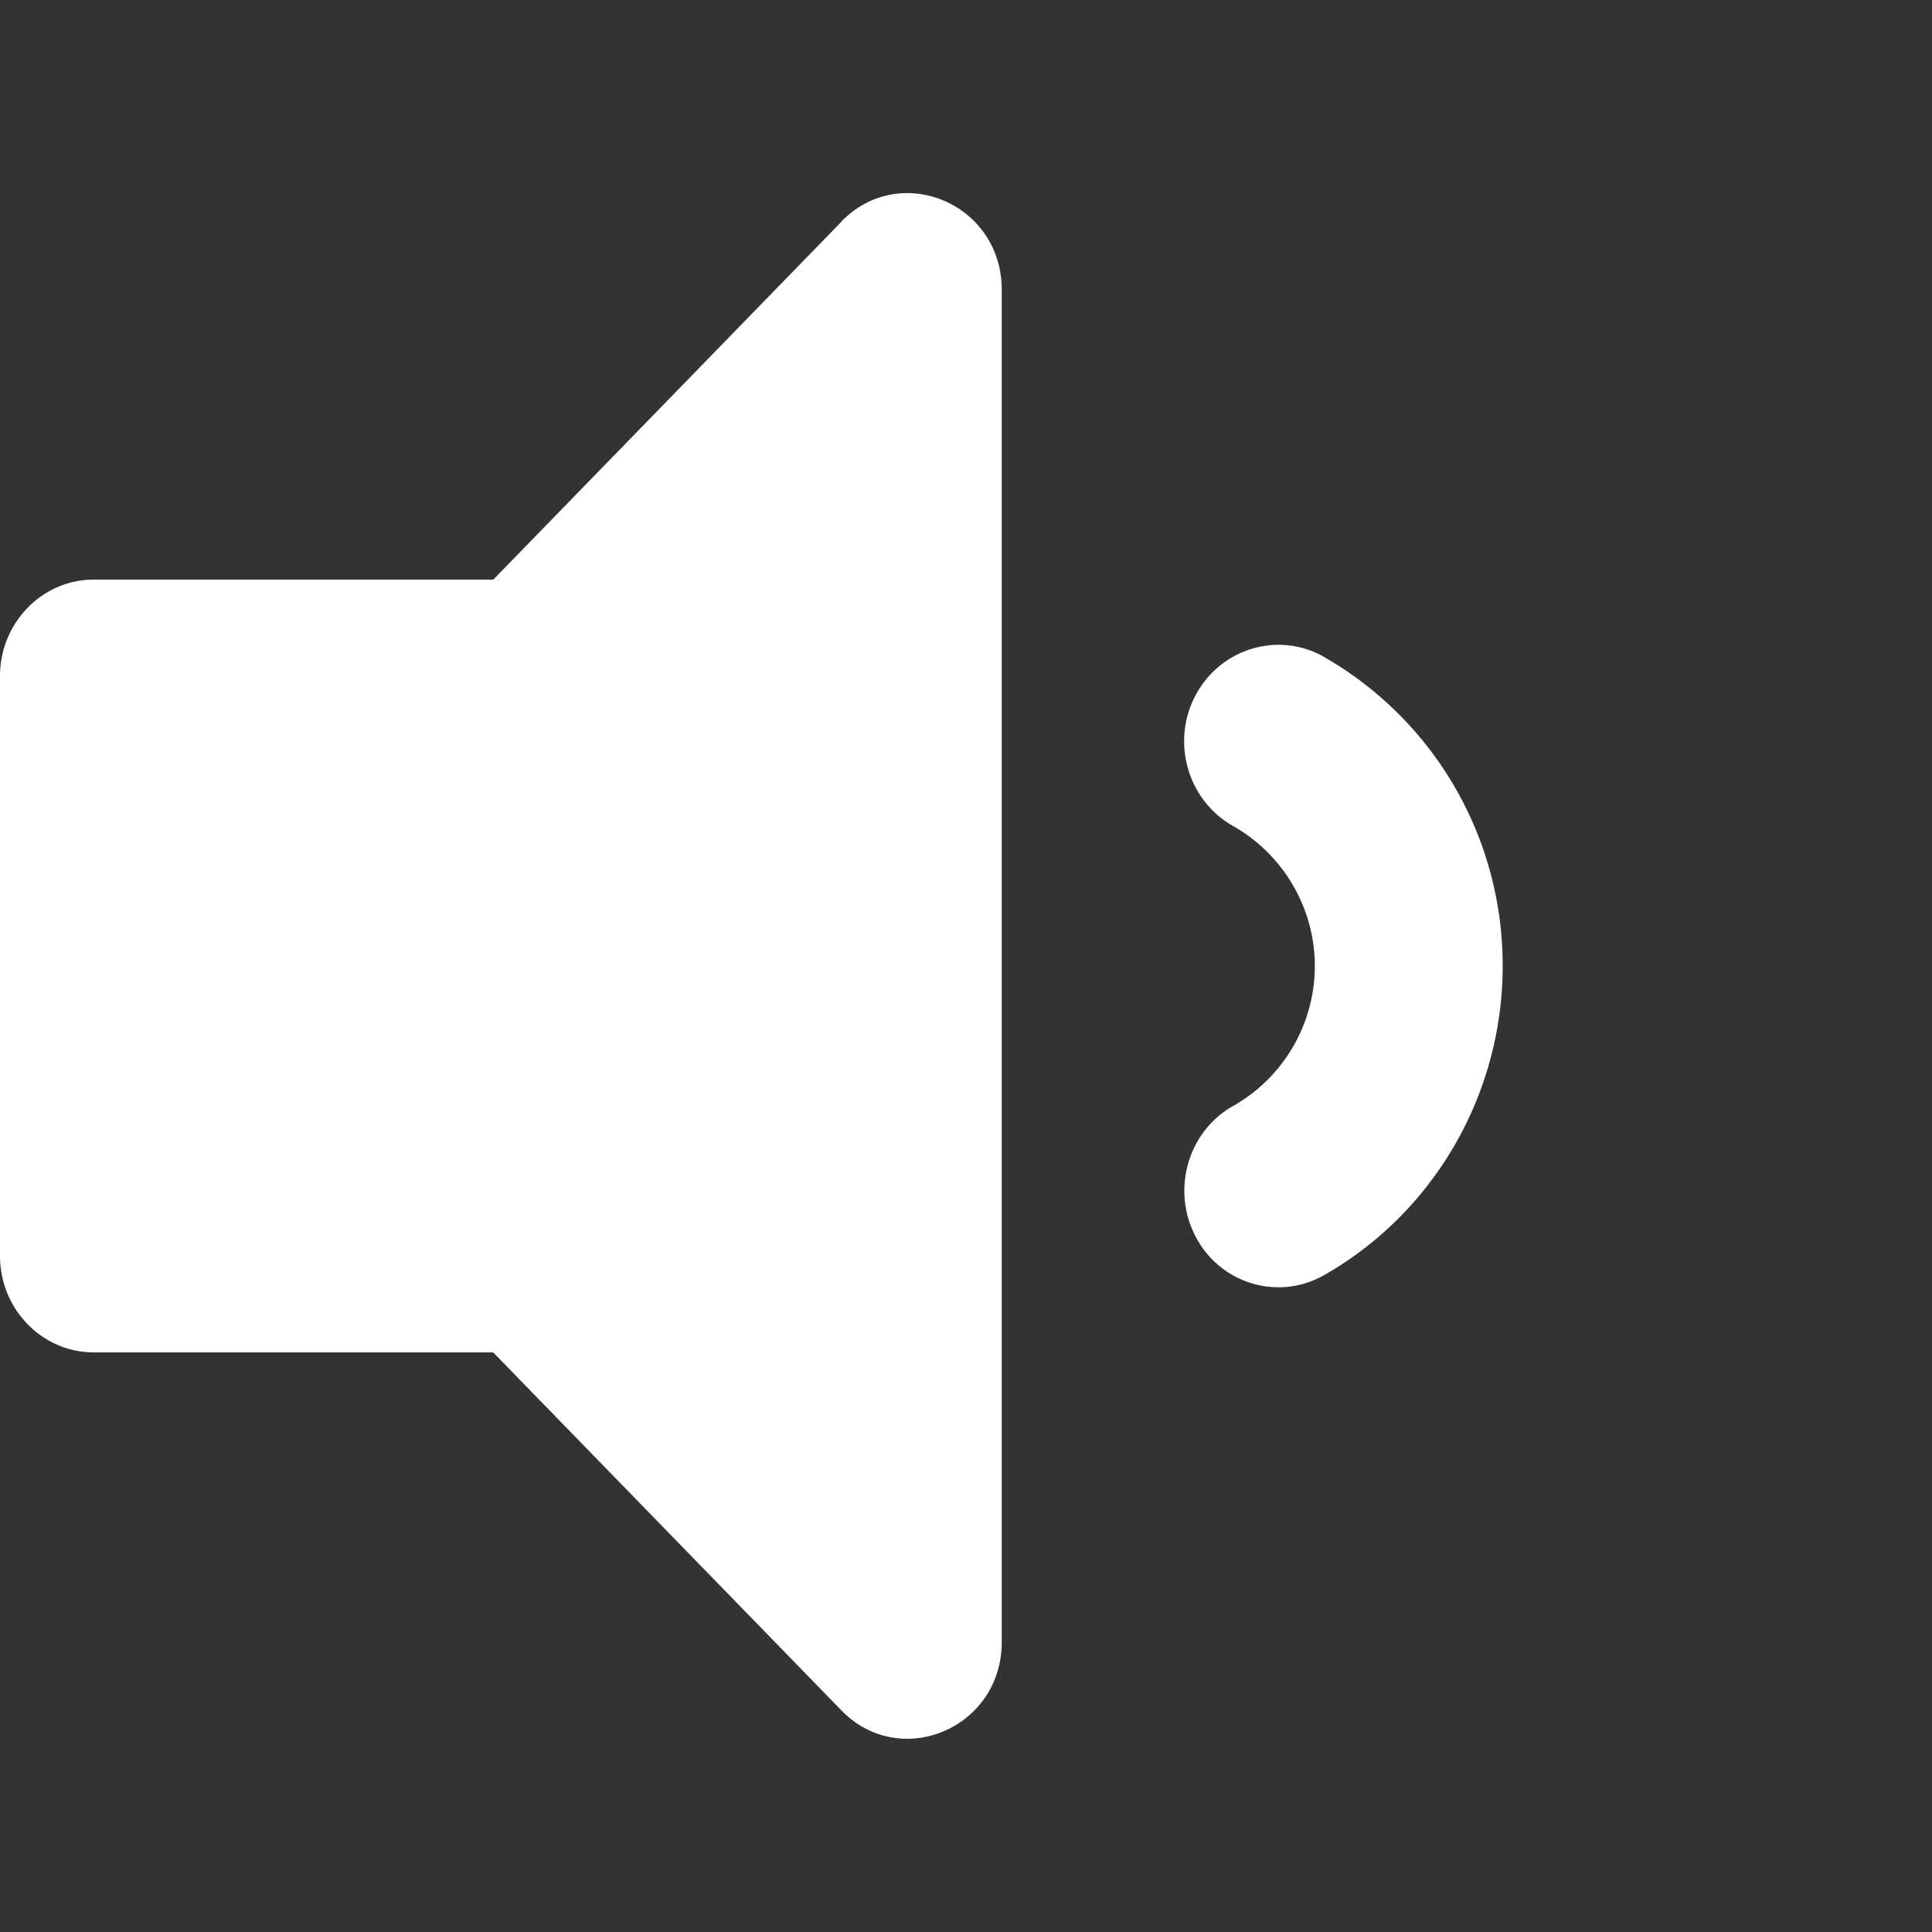 <svg xmlns="http://www.w3.org/2000/svg" width="18" height="18" fill="none"><rect width="100%" height="100%" fill="#333333" stroke="none"/><path d="M7.84 2.065L4.596 5.4H.875C.392 5.4 0 5.803 0 6.3v5.4c0 .497.392.9.875.9h3.72l3.244 3.335c.548.564 1.494.168 1.494-.636V2.7c0-.805-.946-1.2-1.494-.636zm4.492 4.053c-.422-.237-.955-.08-1.19.354s-.08.982.345 1.223c.47.266.763.766.763 1.305s-.292 1.04-.763 1.305c-.423.24-.577.787-.344 1.223s.767.592 1.19.354C13.36 11.3 14 10.195 14 9a3.31 3.31 0 0 0-1.669-2.882z" fill="#fff" fill-opacity="1"/></svg>